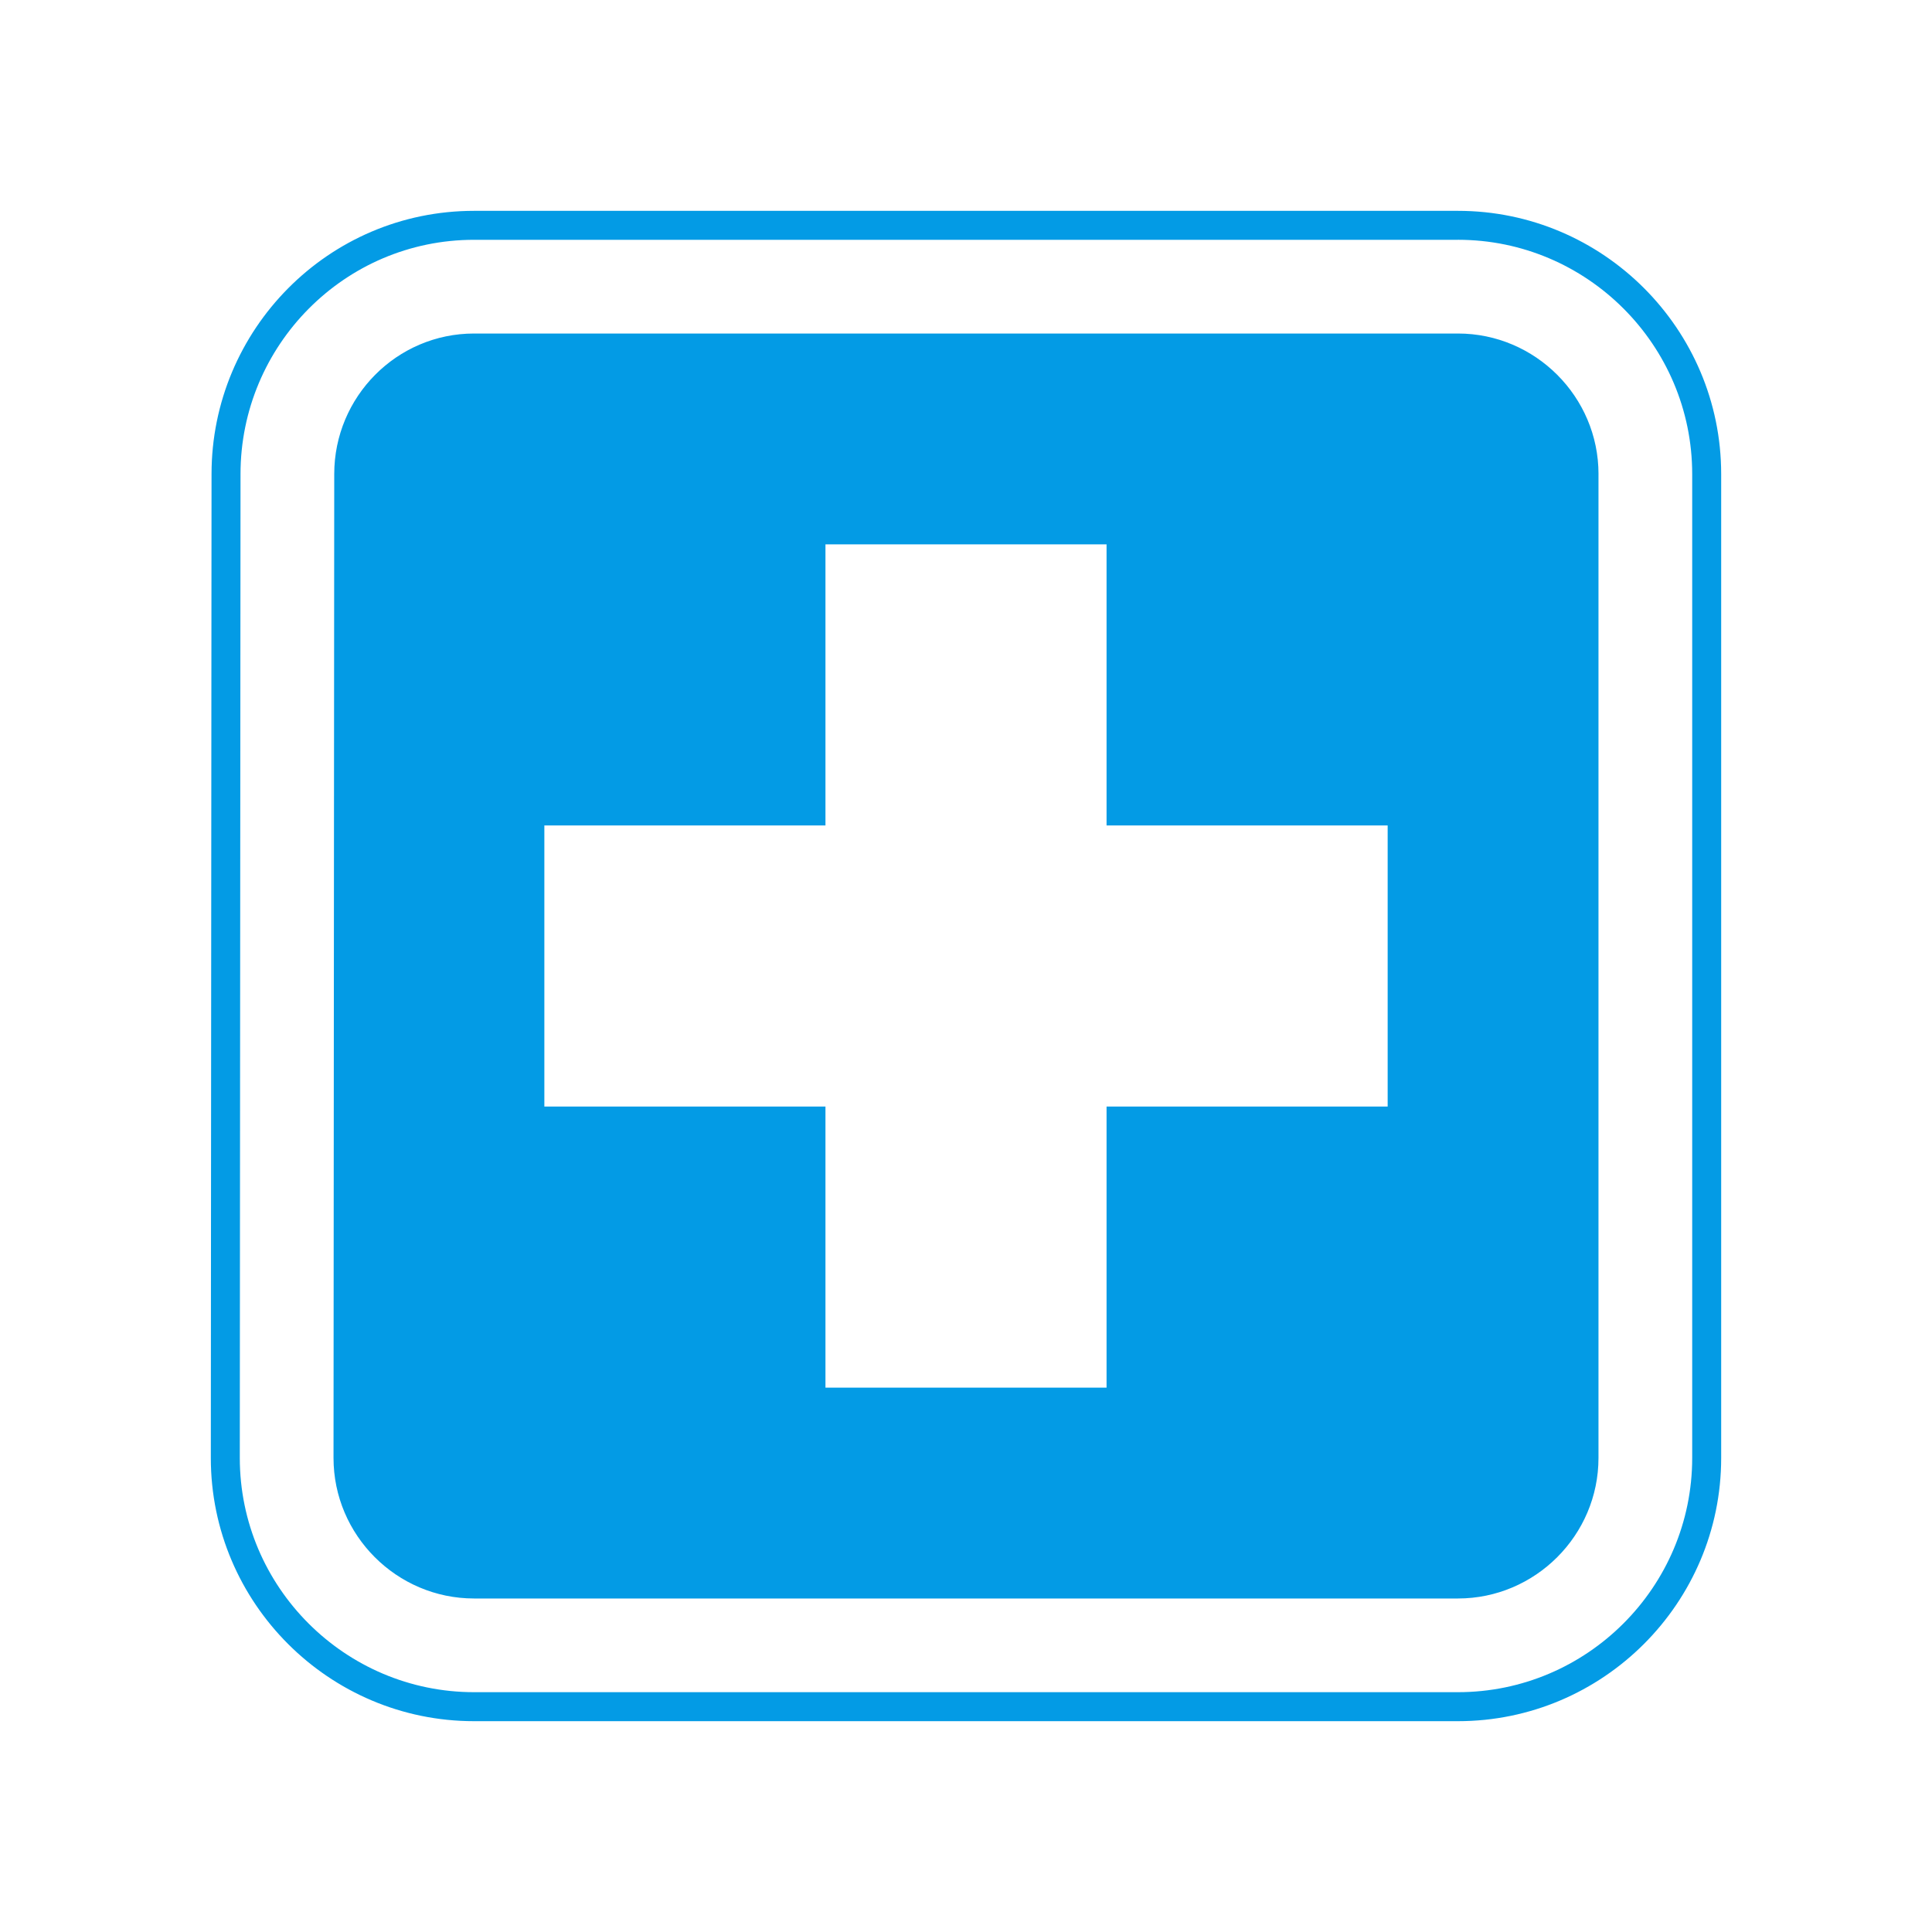 <svg version="1.1" xmlns="http://www.w3.org/2000/svg" xmlns:xlink="http://www.w3.org/1999/xlink" viewBox="0,0,1024,1024">
	<!-- Color names: teamapps-color-1 -->
	<desc>local_hospital icon - Licensed under Apache License v2.0 (http://www.apache.org/licenses/LICENSE-2.0) - Created with Iconfu.com - Derivative work of Material icons (Copyright Google Inc.)</desc>
	<g fill="none" fill-rule="nonzero" style="mix-blend-mode: normal">
		<g color="#039be5" class="teamapps-color-1">
			<path d="M912.26,251.26v521.48c0,76.88 -62.64,139.52 -139.52,139.52h-521.48c-76.88,0 -139.52,-62.64 -139.52,-139.52l0.38,-521.51c0.01,-76.43 61.82,-139.48 139.14,-139.48h521.48c76.88,0 139.52,62.64 139.52,139.52zM772.74,127.1h-521.48c-68.72,0 -123.77,56.08 -123.78,124.13l-0.38,521.5c0,68.4 55.76,124.16 124.16,124.16h521.48c68.4,0 124.16,-55.76 124.16,-124.16v-521.48c0,-68.4 -55.76,-124.16 -124.16,-124.16zM847.23,251.26v521.48c0,40.97 -33.52,74.49 -74.49,74.49h-521.48c-40.97,0 -74.49,-33.52 -74.49,-74.49l0.38,-521.48c0,-40.97 33.15,-74.49 74.12,-74.49h521.48c40.97,0 74.49,33.52 74.49,74.49zM735.49,437.51h-148.99v-148.99h-148.99v148.99h-148.99v148.99h148.99v148.99h148.99v-148.99h148.99z" fill="currentColor"/>
		</g>
	</g>
</svg>